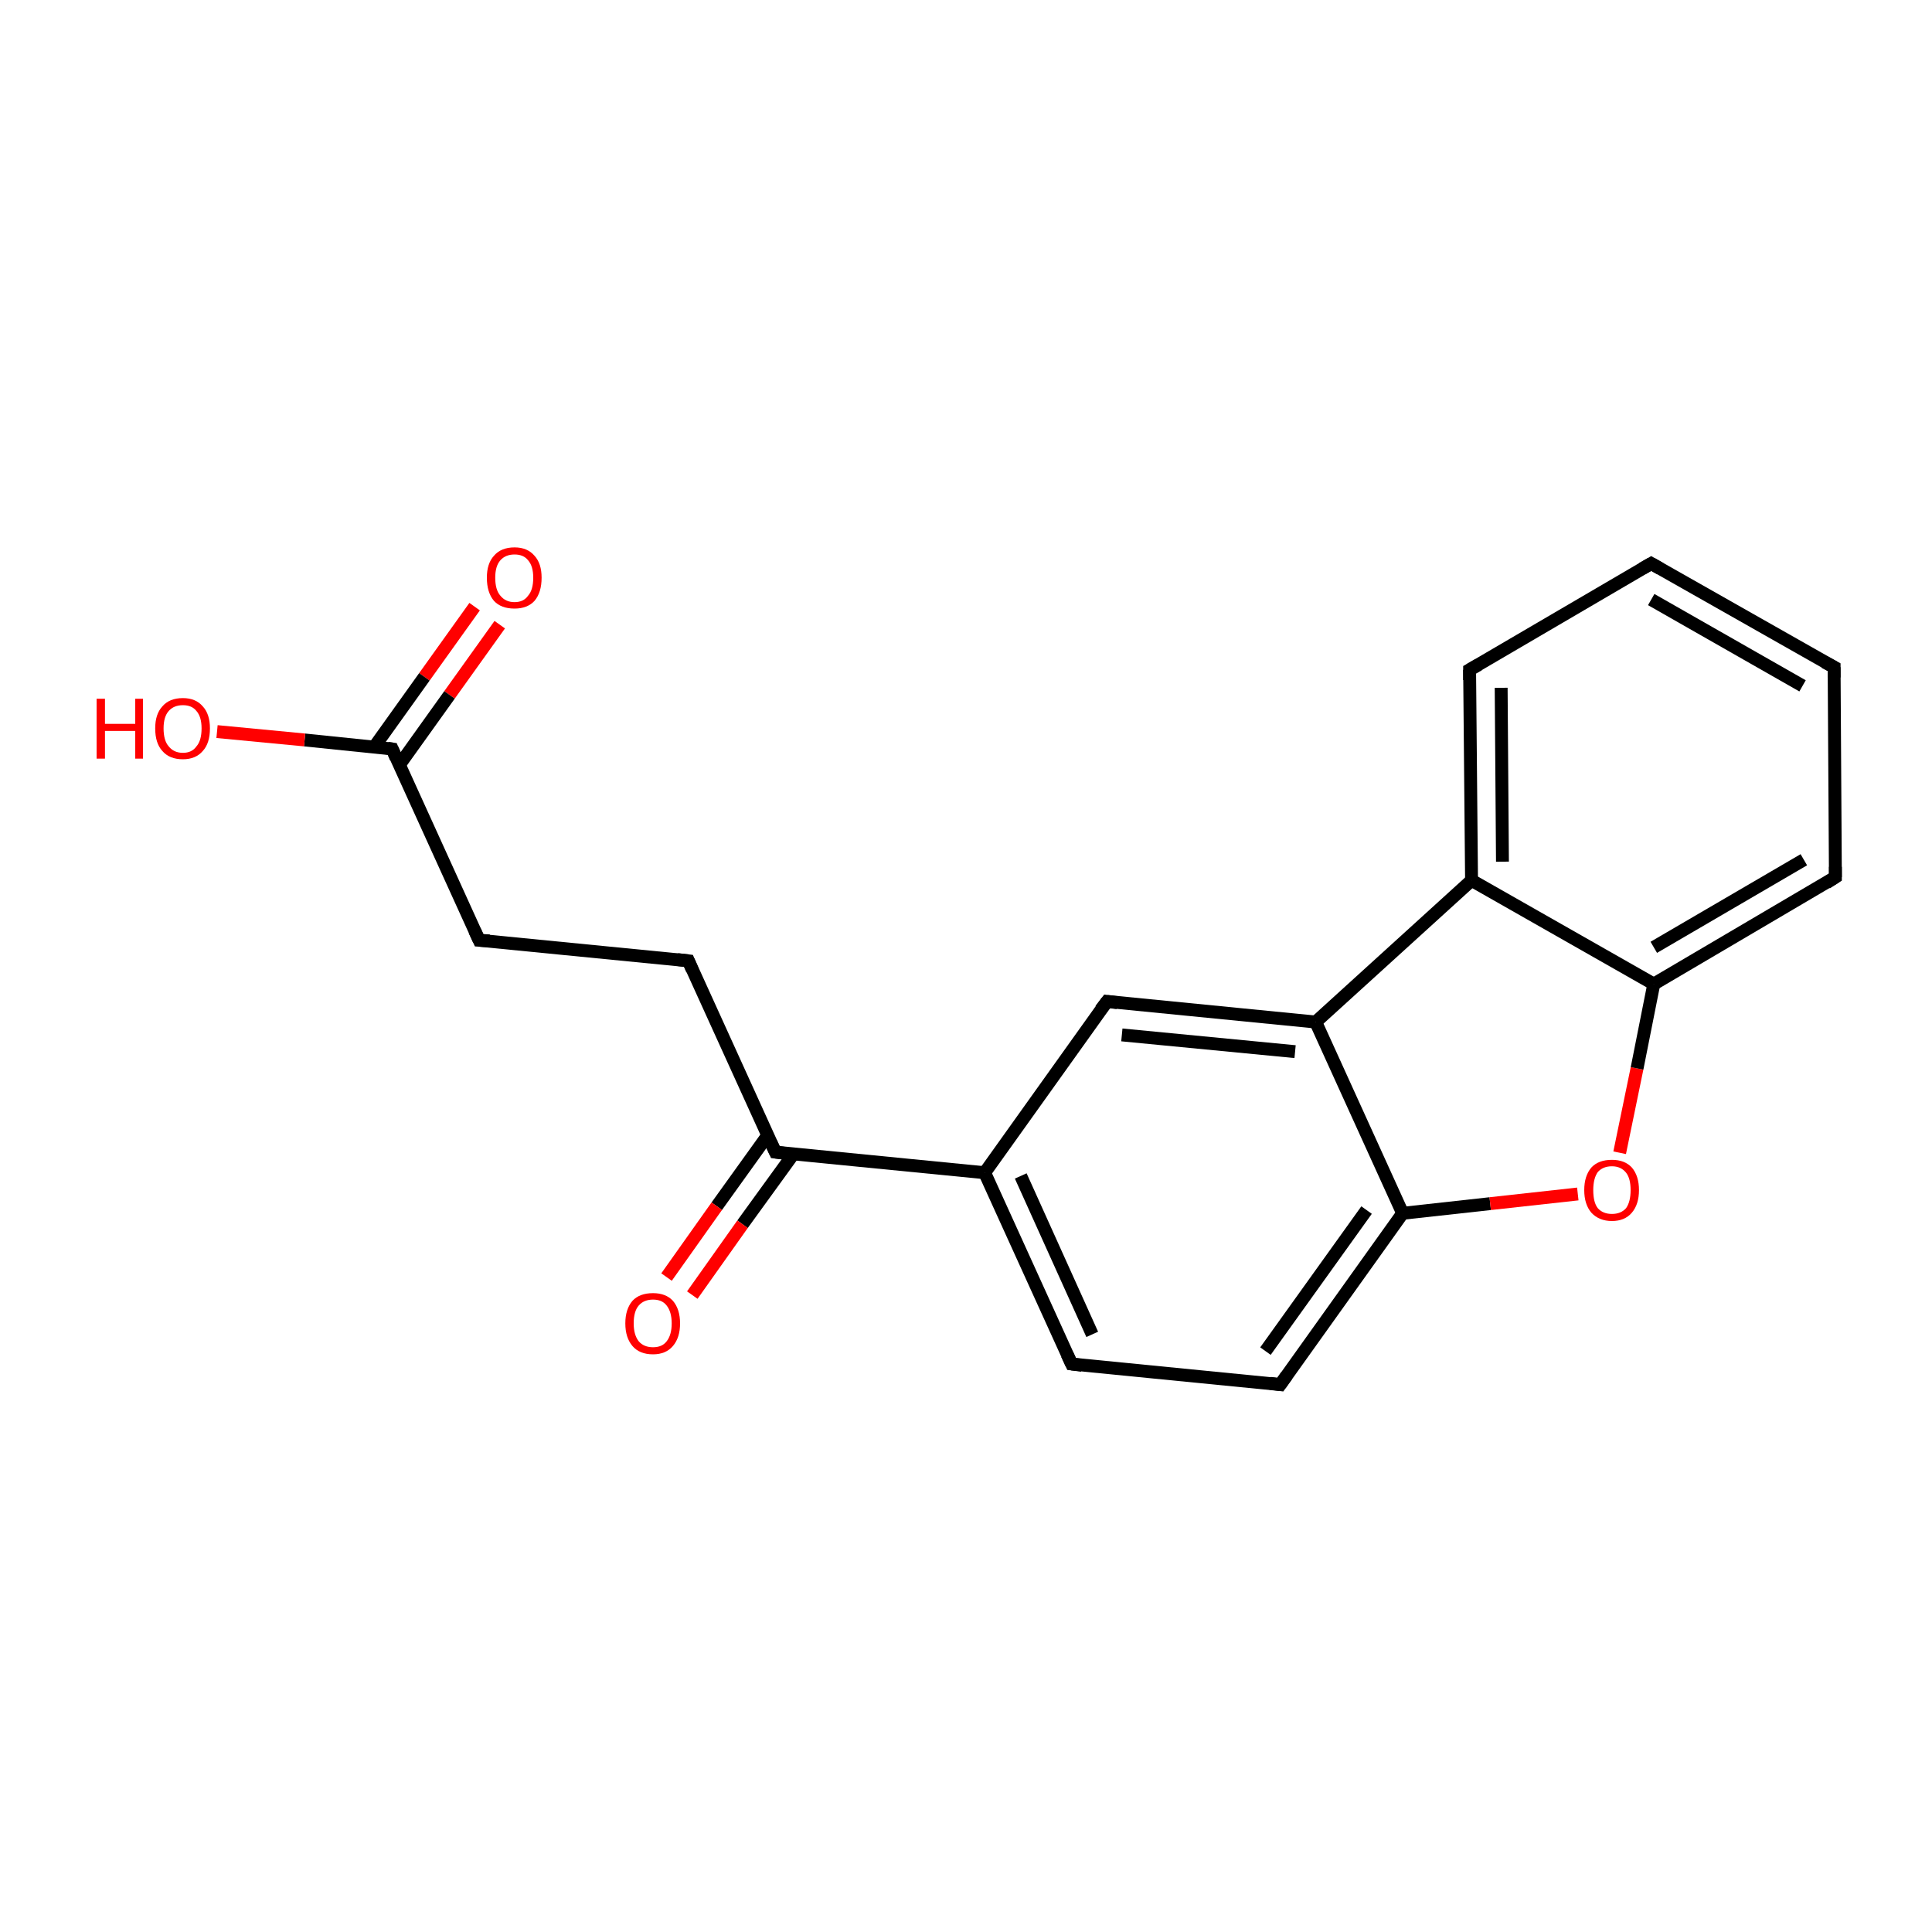 <?xml version='1.0' encoding='iso-8859-1'?>
<svg version='1.1' baseProfile='full'
              xmlns='http://www.w3.org/2000/svg'
                      xmlns:rdkit='http://www.rdkit.org/xml'
                      xmlns:xlink='http://www.w3.org/1999/xlink'
                  xml:space='preserve'
width='300px' height='300px' viewBox='0 0 300 300'>
<!-- END OF HEADER -->
<rect style='opacity:1.0;fill:#FFFFFF;stroke:none' width='300.0' height='300.0' x='0.0' y='0.0'> </rect>
<path class='bond-0 atom-0 atom-1' d='M 77.6,97.0 L 69.8,107.9' style='fill:none;fill-rule:evenodd;stroke:#FF0000;stroke-width:2.0px;stroke-linecap:butt;stroke-linejoin:miter;stroke-opacity:1' />
<path class='bond-0 atom-0 atom-1' d='M 69.8,107.9 L 62.0,118.8' style='fill:none;fill-rule:evenodd;stroke:#000000;stroke-width:2.0px;stroke-linecap:butt;stroke-linejoin:miter;stroke-opacity:1' />
<path class='bond-0 atom-0 atom-1' d='M 73.7,94.2 L 65.9,105.1' style='fill:none;fill-rule:evenodd;stroke:#FF0000;stroke-width:2.0px;stroke-linecap:butt;stroke-linejoin:miter;stroke-opacity:1' />
<path class='bond-0 atom-0 atom-1' d='M 65.9,105.1 L 58.1,116.0' style='fill:none;fill-rule:evenodd;stroke:#000000;stroke-width:2.0px;stroke-linecap:butt;stroke-linejoin:miter;stroke-opacity:1' />
<path class='bond-1 atom-1 atom-2' d='M 60.9,116.3 L 47.3,114.9' style='fill:none;fill-rule:evenodd;stroke:#000000;stroke-width:2.0px;stroke-linecap:butt;stroke-linejoin:miter;stroke-opacity:1' />
<path class='bond-1 atom-1 atom-2' d='M 47.3,114.9 L 33.7,113.6' style='fill:none;fill-rule:evenodd;stroke:#FF0000;stroke-width:2.0px;stroke-linecap:butt;stroke-linejoin:miter;stroke-opacity:1' />
<path class='bond-2 atom-1 atom-3' d='M 60.9,116.3 L 74.4,146.0' style='fill:none;fill-rule:evenodd;stroke:#000000;stroke-width:2.0px;stroke-linecap:butt;stroke-linejoin:miter;stroke-opacity:1' />
<path class='bond-3 atom-3 atom-4' d='M 74.4,146.0 L 106.9,149.2' style='fill:none;fill-rule:evenodd;stroke:#000000;stroke-width:2.0px;stroke-linecap:butt;stroke-linejoin:miter;stroke-opacity:1' />
<path class='bond-4 atom-4 atom-5' d='M 106.9,149.2 L 120.4,178.9' style='fill:none;fill-rule:evenodd;stroke:#000000;stroke-width:2.0px;stroke-linecap:butt;stroke-linejoin:miter;stroke-opacity:1' />
<path class='bond-5 atom-5 atom-6' d='M 119.2,176.3 L 111.3,187.3' style='fill:none;fill-rule:evenodd;stroke:#000000;stroke-width:2.0px;stroke-linecap:butt;stroke-linejoin:miter;stroke-opacity:1' />
<path class='bond-5 atom-5 atom-6' d='M 111.3,187.3 L 103.5,198.3' style='fill:none;fill-rule:evenodd;stroke:#FF0000;stroke-width:2.0px;stroke-linecap:butt;stroke-linejoin:miter;stroke-opacity:1' />
<path class='bond-5 atom-5 atom-6' d='M 123.2,179.2 L 115.3,190.1' style='fill:none;fill-rule:evenodd;stroke:#000000;stroke-width:2.0px;stroke-linecap:butt;stroke-linejoin:miter;stroke-opacity:1' />
<path class='bond-5 atom-5 atom-6' d='M 115.3,190.1 L 107.5,201.1' style='fill:none;fill-rule:evenodd;stroke:#FF0000;stroke-width:2.0px;stroke-linecap:butt;stroke-linejoin:miter;stroke-opacity:1' />
<path class='bond-6 atom-5 atom-7' d='M 120.4,178.9 L 152.9,182.1' style='fill:none;fill-rule:evenodd;stroke:#000000;stroke-width:2.0px;stroke-linecap:butt;stroke-linejoin:miter;stroke-opacity:1' />
<path class='bond-7 atom-7 atom-8' d='M 152.9,182.1 L 166.4,211.8' style='fill:none;fill-rule:evenodd;stroke:#000000;stroke-width:2.0px;stroke-linecap:butt;stroke-linejoin:miter;stroke-opacity:1' />
<path class='bond-7 atom-7 atom-8' d='M 158.5,182.6 L 169.6,207.2' style='fill:none;fill-rule:evenodd;stroke:#000000;stroke-width:2.0px;stroke-linecap:butt;stroke-linejoin:miter;stroke-opacity:1' />
<path class='bond-8 atom-8 atom-9' d='M 166.4,211.8 L 198.8,215.0' style='fill:none;fill-rule:evenodd;stroke:#000000;stroke-width:2.0px;stroke-linecap:butt;stroke-linejoin:miter;stroke-opacity:1' />
<path class='bond-9 atom-9 atom-10' d='M 198.8,215.0 L 217.8,188.4' style='fill:none;fill-rule:evenodd;stroke:#000000;stroke-width:2.0px;stroke-linecap:butt;stroke-linejoin:miter;stroke-opacity:1' />
<path class='bond-9 atom-9 atom-10' d='M 196.5,209.8 L 212.2,187.9' style='fill:none;fill-rule:evenodd;stroke:#000000;stroke-width:2.0px;stroke-linecap:butt;stroke-linejoin:miter;stroke-opacity:1' />
<path class='bond-10 atom-10 atom-11' d='M 217.8,188.4 L 231.4,186.9' style='fill:none;fill-rule:evenodd;stroke:#000000;stroke-width:2.0px;stroke-linecap:butt;stroke-linejoin:miter;stroke-opacity:1' />
<path class='bond-10 atom-10 atom-11' d='M 231.4,186.9 L 245.0,185.4' style='fill:none;fill-rule:evenodd;stroke:#FF0000;stroke-width:2.0px;stroke-linecap:butt;stroke-linejoin:miter;stroke-opacity:1' />
<path class='bond-11 atom-11 atom-12' d='M 251.5,179.0 L 254.2,165.9' style='fill:none;fill-rule:evenodd;stroke:#FF0000;stroke-width:2.0px;stroke-linecap:butt;stroke-linejoin:miter;stroke-opacity:1' />
<path class='bond-11 atom-11 atom-12' d='M 254.2,165.9 L 256.8,152.8' style='fill:none;fill-rule:evenodd;stroke:#000000;stroke-width:2.0px;stroke-linecap:butt;stroke-linejoin:miter;stroke-opacity:1' />
<path class='bond-12 atom-12 atom-13' d='M 256.8,152.8 L 285.0,136.2' style='fill:none;fill-rule:evenodd;stroke:#000000;stroke-width:2.0px;stroke-linecap:butt;stroke-linejoin:miter;stroke-opacity:1' />
<path class='bond-12 atom-12 atom-13' d='M 256.8,147.1 L 280.1,133.5' style='fill:none;fill-rule:evenodd;stroke:#000000;stroke-width:2.0px;stroke-linecap:butt;stroke-linejoin:miter;stroke-opacity:1' />
<path class='bond-13 atom-13 atom-14' d='M 285.0,136.2 L 284.8,103.6' style='fill:none;fill-rule:evenodd;stroke:#000000;stroke-width:2.0px;stroke-linecap:butt;stroke-linejoin:miter;stroke-opacity:1' />
<path class='bond-14 atom-14 atom-15' d='M 284.8,103.6 L 256.4,87.5' style='fill:none;fill-rule:evenodd;stroke:#000000;stroke-width:2.0px;stroke-linecap:butt;stroke-linejoin:miter;stroke-opacity:1' />
<path class='bond-14 atom-14 atom-15' d='M 279.9,106.5 L 256.4,93.1' style='fill:none;fill-rule:evenodd;stroke:#000000;stroke-width:2.0px;stroke-linecap:butt;stroke-linejoin:miter;stroke-opacity:1' />
<path class='bond-15 atom-15 atom-16' d='M 256.4,87.5 L 228.2,104.0' style='fill:none;fill-rule:evenodd;stroke:#000000;stroke-width:2.0px;stroke-linecap:butt;stroke-linejoin:miter;stroke-opacity:1' />
<path class='bond-16 atom-16 atom-17' d='M 228.2,104.0 L 228.5,136.7' style='fill:none;fill-rule:evenodd;stroke:#000000;stroke-width:2.0px;stroke-linecap:butt;stroke-linejoin:miter;stroke-opacity:1' />
<path class='bond-16 atom-16 atom-17' d='M 233.1,106.8 L 233.3,133.8' style='fill:none;fill-rule:evenodd;stroke:#000000;stroke-width:2.0px;stroke-linecap:butt;stroke-linejoin:miter;stroke-opacity:1' />
<path class='bond-17 atom-17 atom-18' d='M 228.5,136.7 L 204.3,158.7' style='fill:none;fill-rule:evenodd;stroke:#000000;stroke-width:2.0px;stroke-linecap:butt;stroke-linejoin:miter;stroke-opacity:1' />
<path class='bond-18 atom-18 atom-19' d='M 204.3,158.7 L 171.9,155.5' style='fill:none;fill-rule:evenodd;stroke:#000000;stroke-width:2.0px;stroke-linecap:butt;stroke-linejoin:miter;stroke-opacity:1' />
<path class='bond-18 atom-18 atom-19' d='M 201.1,163.3 L 174.2,160.7' style='fill:none;fill-rule:evenodd;stroke:#000000;stroke-width:2.0px;stroke-linecap:butt;stroke-linejoin:miter;stroke-opacity:1' />
<path class='bond-19 atom-19 atom-7' d='M 171.9,155.5 L 152.9,182.1' style='fill:none;fill-rule:evenodd;stroke:#000000;stroke-width:2.0px;stroke-linecap:butt;stroke-linejoin:miter;stroke-opacity:1' />
<path class='bond-20 atom-18 atom-10' d='M 204.3,158.7 L 217.8,188.4' style='fill:none;fill-rule:evenodd;stroke:#000000;stroke-width:2.0px;stroke-linecap:butt;stroke-linejoin:miter;stroke-opacity:1' />
<path class='bond-21 atom-17 atom-12' d='M 228.5,136.7 L 256.8,152.8' style='fill:none;fill-rule:evenodd;stroke:#000000;stroke-width:2.0px;stroke-linecap:butt;stroke-linejoin:miter;stroke-opacity:1' />
<path d='M 60.2,116.2 L 60.9,116.3 L 61.5,117.7' style='fill:none;stroke:#000000;stroke-width:2.0px;stroke-linecap:butt;stroke-linejoin:miter;stroke-miterlimit:10;stroke-opacity:1;' />
<path d='M 73.7,144.5 L 74.4,146.0 L 76.0,146.1' style='fill:none;stroke:#000000;stroke-width:2.0px;stroke-linecap:butt;stroke-linejoin:miter;stroke-miterlimit:10;stroke-opacity:1;' />
<path d='M 105.2,149.0 L 106.9,149.2 L 107.5,150.6' style='fill:none;stroke:#000000;stroke-width:2.0px;stroke-linecap:butt;stroke-linejoin:miter;stroke-miterlimit:10;stroke-opacity:1;' />
<path d='M 119.7,177.4 L 120.4,178.9 L 122.0,179.1' style='fill:none;stroke:#000000;stroke-width:2.0px;stroke-linecap:butt;stroke-linejoin:miter;stroke-miterlimit:10;stroke-opacity:1;' />
<path d='M 165.7,210.3 L 166.4,211.8 L 168.0,212.0' style='fill:none;stroke:#000000;stroke-width:2.0px;stroke-linecap:butt;stroke-linejoin:miter;stroke-miterlimit:10;stroke-opacity:1;' />
<path d='M 197.2,214.8 L 198.8,215.0 L 199.8,213.6' style='fill:none;stroke:#000000;stroke-width:2.0px;stroke-linecap:butt;stroke-linejoin:miter;stroke-miterlimit:10;stroke-opacity:1;' />
<path d='M 283.6,137.1 L 285.0,136.2 L 285.0,134.6' style='fill:none;stroke:#000000;stroke-width:2.0px;stroke-linecap:butt;stroke-linejoin:miter;stroke-miterlimit:10;stroke-opacity:1;' />
<path d='M 284.8,105.2 L 284.8,103.6 L 283.3,102.8' style='fill:none;stroke:#000000;stroke-width:2.0px;stroke-linecap:butt;stroke-linejoin:miter;stroke-miterlimit:10;stroke-opacity:1;' />
<path d='M 257.8,88.3 L 256.4,87.5 L 255.0,88.3' style='fill:none;stroke:#000000;stroke-width:2.0px;stroke-linecap:butt;stroke-linejoin:miter;stroke-miterlimit:10;stroke-opacity:1;' />
<path d='M 229.6,103.2 L 228.2,104.0 L 228.2,105.6' style='fill:none;stroke:#000000;stroke-width:2.0px;stroke-linecap:butt;stroke-linejoin:miter;stroke-miterlimit:10;stroke-opacity:1;' />
<path d='M 173.5,155.7 L 171.9,155.5 L 170.9,156.8' style='fill:none;stroke:#000000;stroke-width:2.0px;stroke-linecap:butt;stroke-linejoin:miter;stroke-miterlimit:10;stroke-opacity:1;' />
<path class='atom-0' d='M 75.6 89.7
Q 75.6 87.5, 76.7 86.3
Q 77.8 85.0, 79.9 85.0
Q 81.9 85.0, 83.0 86.3
Q 84.1 87.5, 84.1 89.7
Q 84.1 92.0, 83.0 93.3
Q 81.9 94.5, 79.9 94.5
Q 77.8 94.5, 76.7 93.3
Q 75.6 92.0, 75.6 89.7
M 79.9 93.5
Q 81.3 93.5, 82.0 92.5
Q 82.8 91.6, 82.8 89.7
Q 82.8 87.9, 82.0 87.0
Q 81.3 86.1, 79.9 86.1
Q 78.5 86.1, 77.7 87.0
Q 76.9 87.9, 76.9 89.7
Q 76.9 91.6, 77.7 92.5
Q 78.5 93.5, 79.9 93.5
' fill='#FF0000'/>
<path class='atom-2' d='M 15.0 108.5
L 16.3 108.5
L 16.3 112.4
L 21.0 112.4
L 21.0 108.5
L 22.2 108.5
L 22.2 117.8
L 21.0 117.8
L 21.0 113.5
L 16.3 113.5
L 16.3 117.8
L 15.0 117.8
L 15.0 108.5
' fill='#FF0000'/>
<path class='atom-2' d='M 24.1 113.1
Q 24.1 110.9, 25.2 109.7
Q 26.3 108.4, 28.4 108.4
Q 30.4 108.4, 31.5 109.7
Q 32.6 110.9, 32.6 113.1
Q 32.6 115.4, 31.5 116.6
Q 30.4 117.9, 28.4 117.9
Q 26.3 117.9, 25.2 116.6
Q 24.1 115.4, 24.1 113.1
M 28.4 116.9
Q 29.8 116.9, 30.5 115.9
Q 31.3 115.0, 31.3 113.1
Q 31.3 111.3, 30.5 110.4
Q 29.8 109.5, 28.4 109.5
Q 27.0 109.5, 26.2 110.4
Q 25.4 111.3, 25.4 113.1
Q 25.4 115.0, 26.2 115.9
Q 27.0 116.9, 28.4 116.9
' fill='#FF0000'/>
<path class='atom-6' d='M 97.1 205.5
Q 97.1 203.3, 98.2 202.0
Q 99.3 200.8, 101.4 200.8
Q 103.4 200.8, 104.5 202.0
Q 105.6 203.3, 105.6 205.5
Q 105.6 207.7, 104.5 209.0
Q 103.4 210.3, 101.4 210.3
Q 99.3 210.3, 98.2 209.0
Q 97.1 207.7, 97.1 205.5
M 101.4 209.2
Q 102.8 209.2, 103.5 208.3
Q 104.3 207.3, 104.3 205.5
Q 104.3 203.7, 103.5 202.7
Q 102.8 201.8, 101.4 201.8
Q 100.0 201.8, 99.2 202.7
Q 98.4 203.6, 98.4 205.5
Q 98.4 207.3, 99.2 208.3
Q 100.0 209.2, 101.4 209.2
' fill='#FF0000'/>
<path class='atom-11' d='M 246.0 184.8
Q 246.0 182.6, 247.1 181.3
Q 248.2 180.1, 250.3 180.1
Q 252.3 180.1, 253.4 181.3
Q 254.5 182.6, 254.5 184.8
Q 254.5 187.0, 253.4 188.3
Q 252.3 189.6, 250.3 189.6
Q 248.3 189.6, 247.1 188.3
Q 246.0 187.0, 246.0 184.8
M 250.3 188.5
Q 251.7 188.5, 252.5 187.6
Q 253.2 186.6, 253.2 184.8
Q 253.2 183.0, 252.5 182.1
Q 251.7 181.1, 250.3 181.1
Q 248.9 181.1, 248.1 182.0
Q 247.4 183.0, 247.4 184.8
Q 247.4 186.7, 248.1 187.6
Q 248.9 188.5, 250.3 188.5
' fill='#FF0000'/>
</svg>
